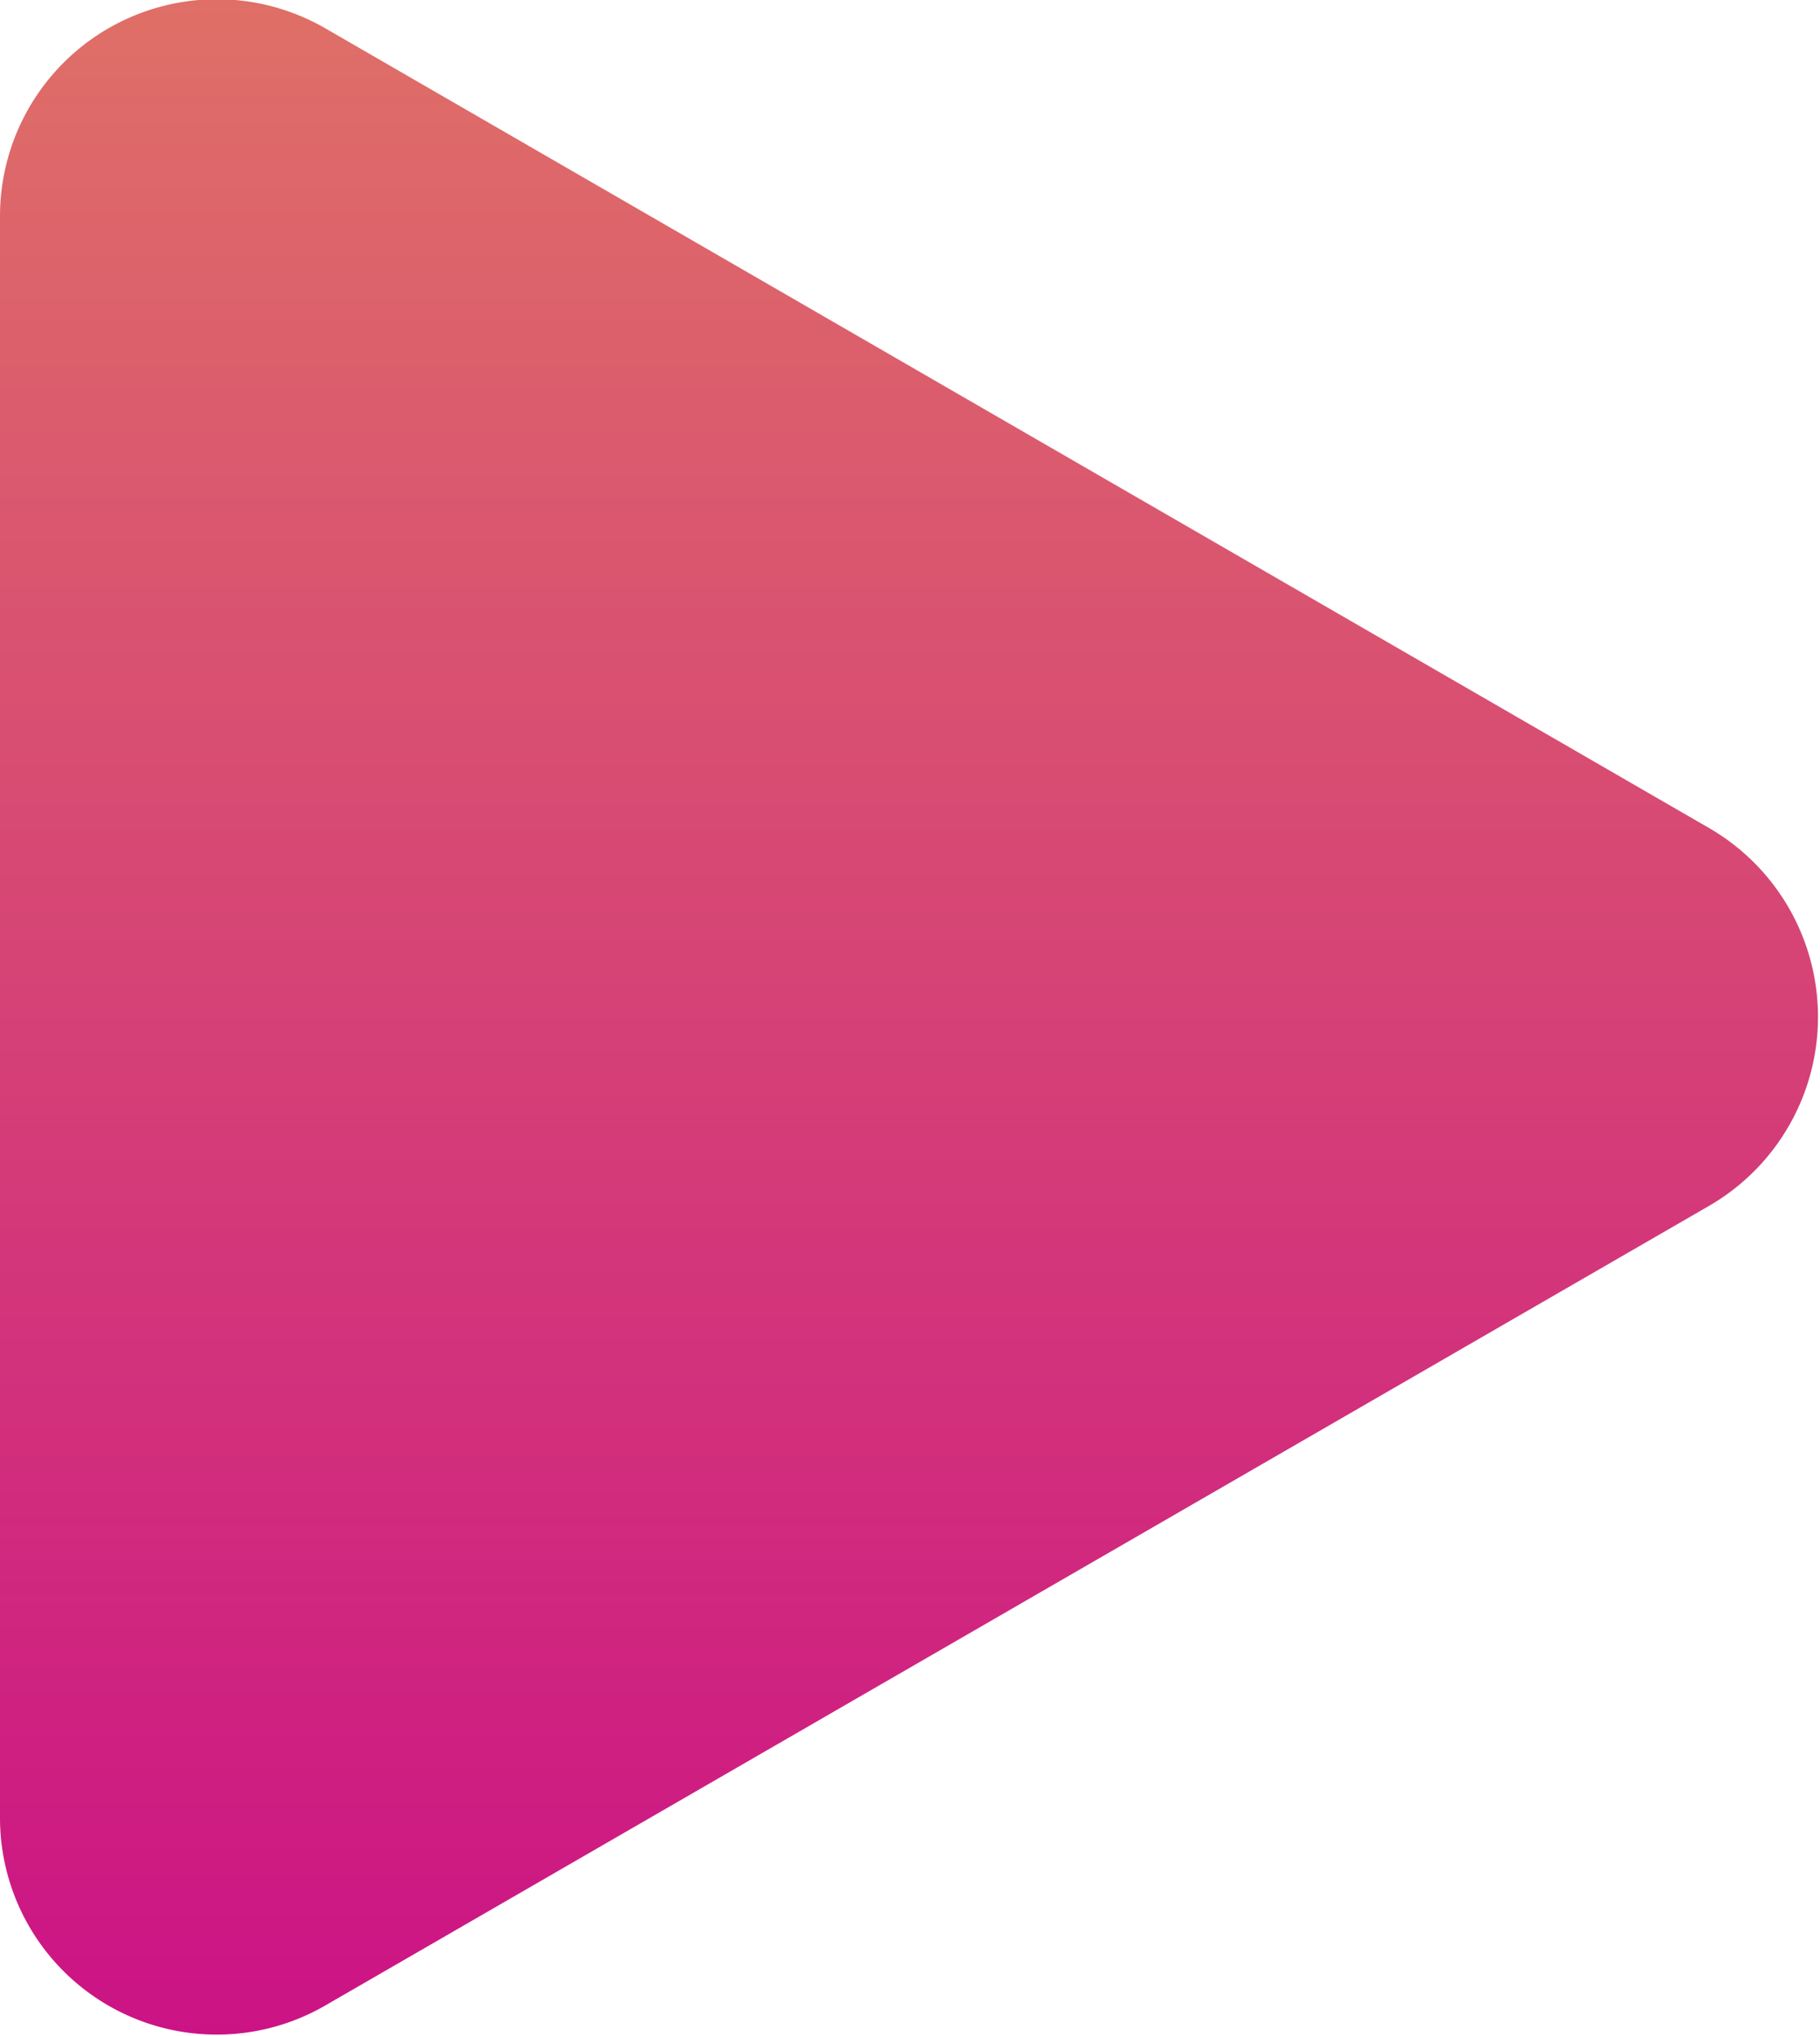<svg xmlns="http://www.w3.org/2000/svg" xmlns:xlink="http://www.w3.org/1999/xlink" width="17.69" height="19.781" viewBox="0 0 17.69 19.781">
	<defs>
		<style>
			.cls-1 {
			fill-rule: evenodd;
			fill: url(#linear-gradient);
			}
		</style>
		<linearGradient id="linear-gradient" x1="1618.655" y1="417.375" x2="1618.655" y2="397.594" gradientUnits="userSpaceOnUse">
			<stop offset="0" stop-color="#cc1385" />
			<stop offset="1" stop-color="#df6f67" />
		</linearGradient>
	</defs>
	<path id="arrowRight" data-name="arrowRight" class="cls-1" d="M1626.43,405.645l-13.46-7.777a2.108,2.108,0,0,0-3.16,1.831v15.554a2.107,2.107,0,0,0,3.16,1.83l13.46-7.776A2.121,2.121,0,0,0,1626.43,405.645Z" transform="translate(-1609.81 -397.594)" />
</svg>
